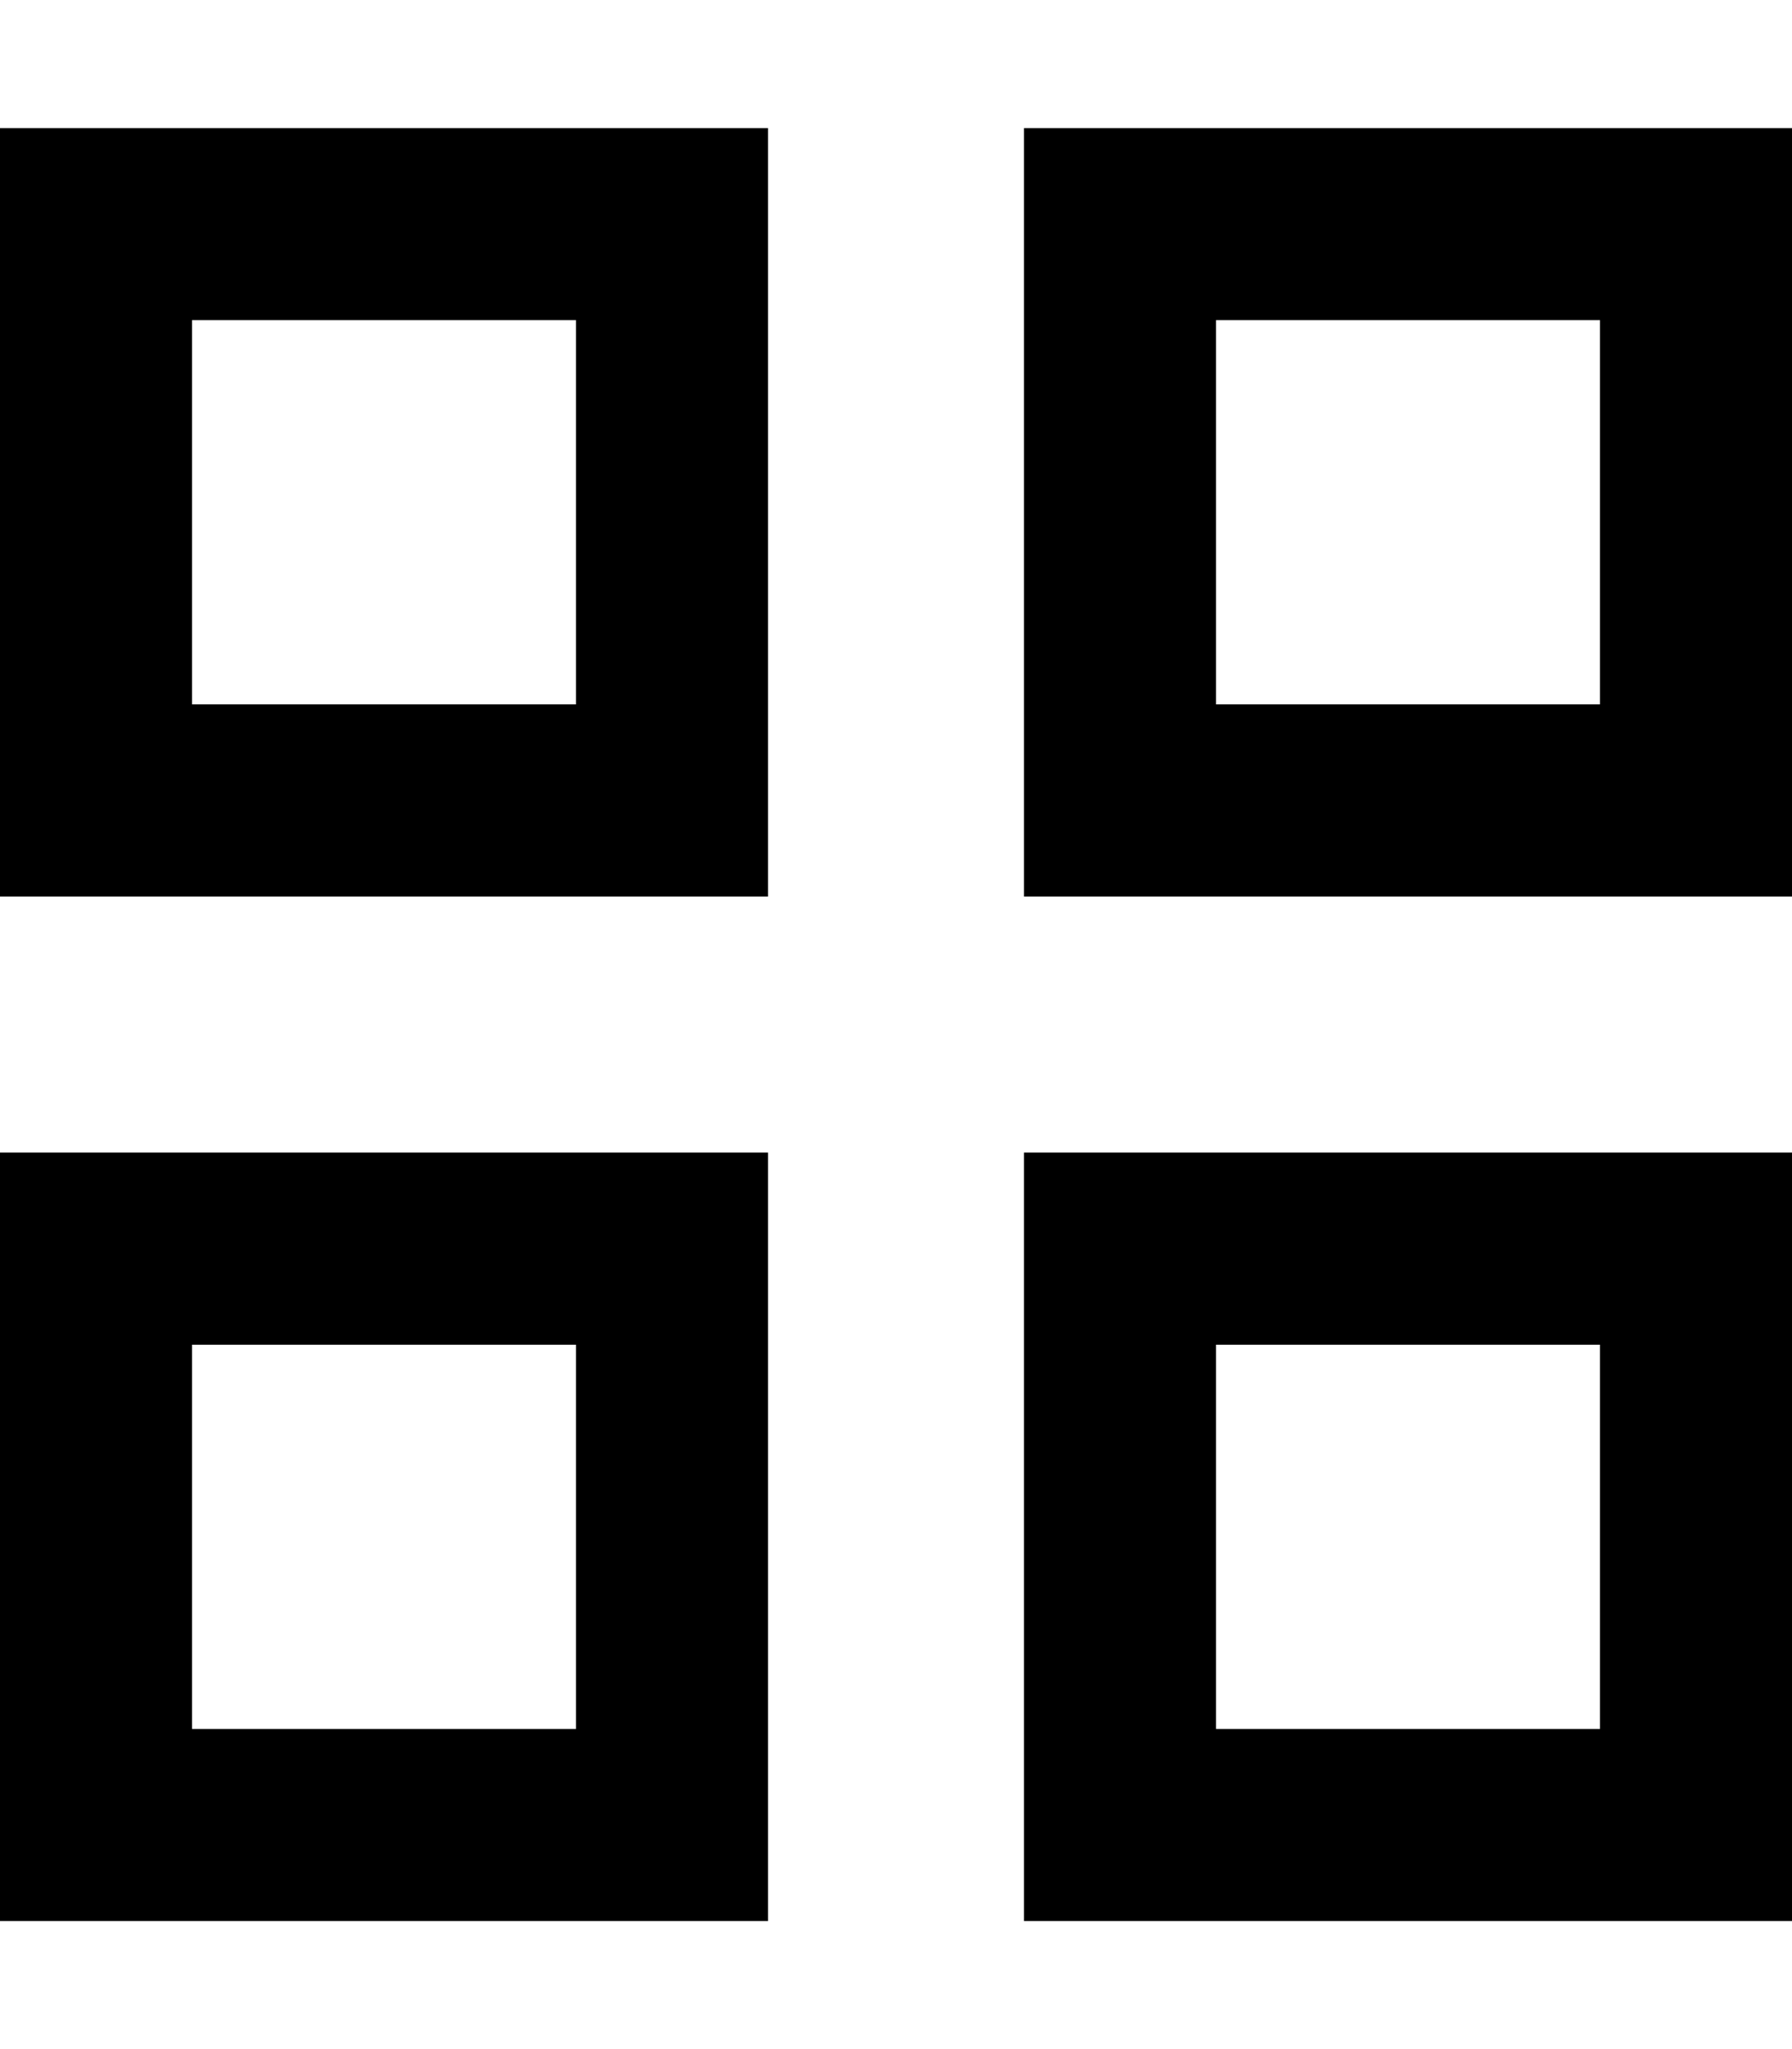 <svg xmlns="http://www.w3.org/2000/svg" viewBox="0 0 448 512"><path d="M48 80v96h96V80H48zM0 32H48h96 48V80v96 48H144 48 0V176 80 32zM48 336v96h96V336H48zM0 288H48h96 48v48 96 48H144 48 0V432 336 288zM400 80H304v96h96V80zM304 32h96 48V80v96 48H400 304 256V176 80 32h48zm0 304v96h96V336H304zm-48-48h48 96 48v48 96 48H400 304 256V432 336 288z"/></svg>